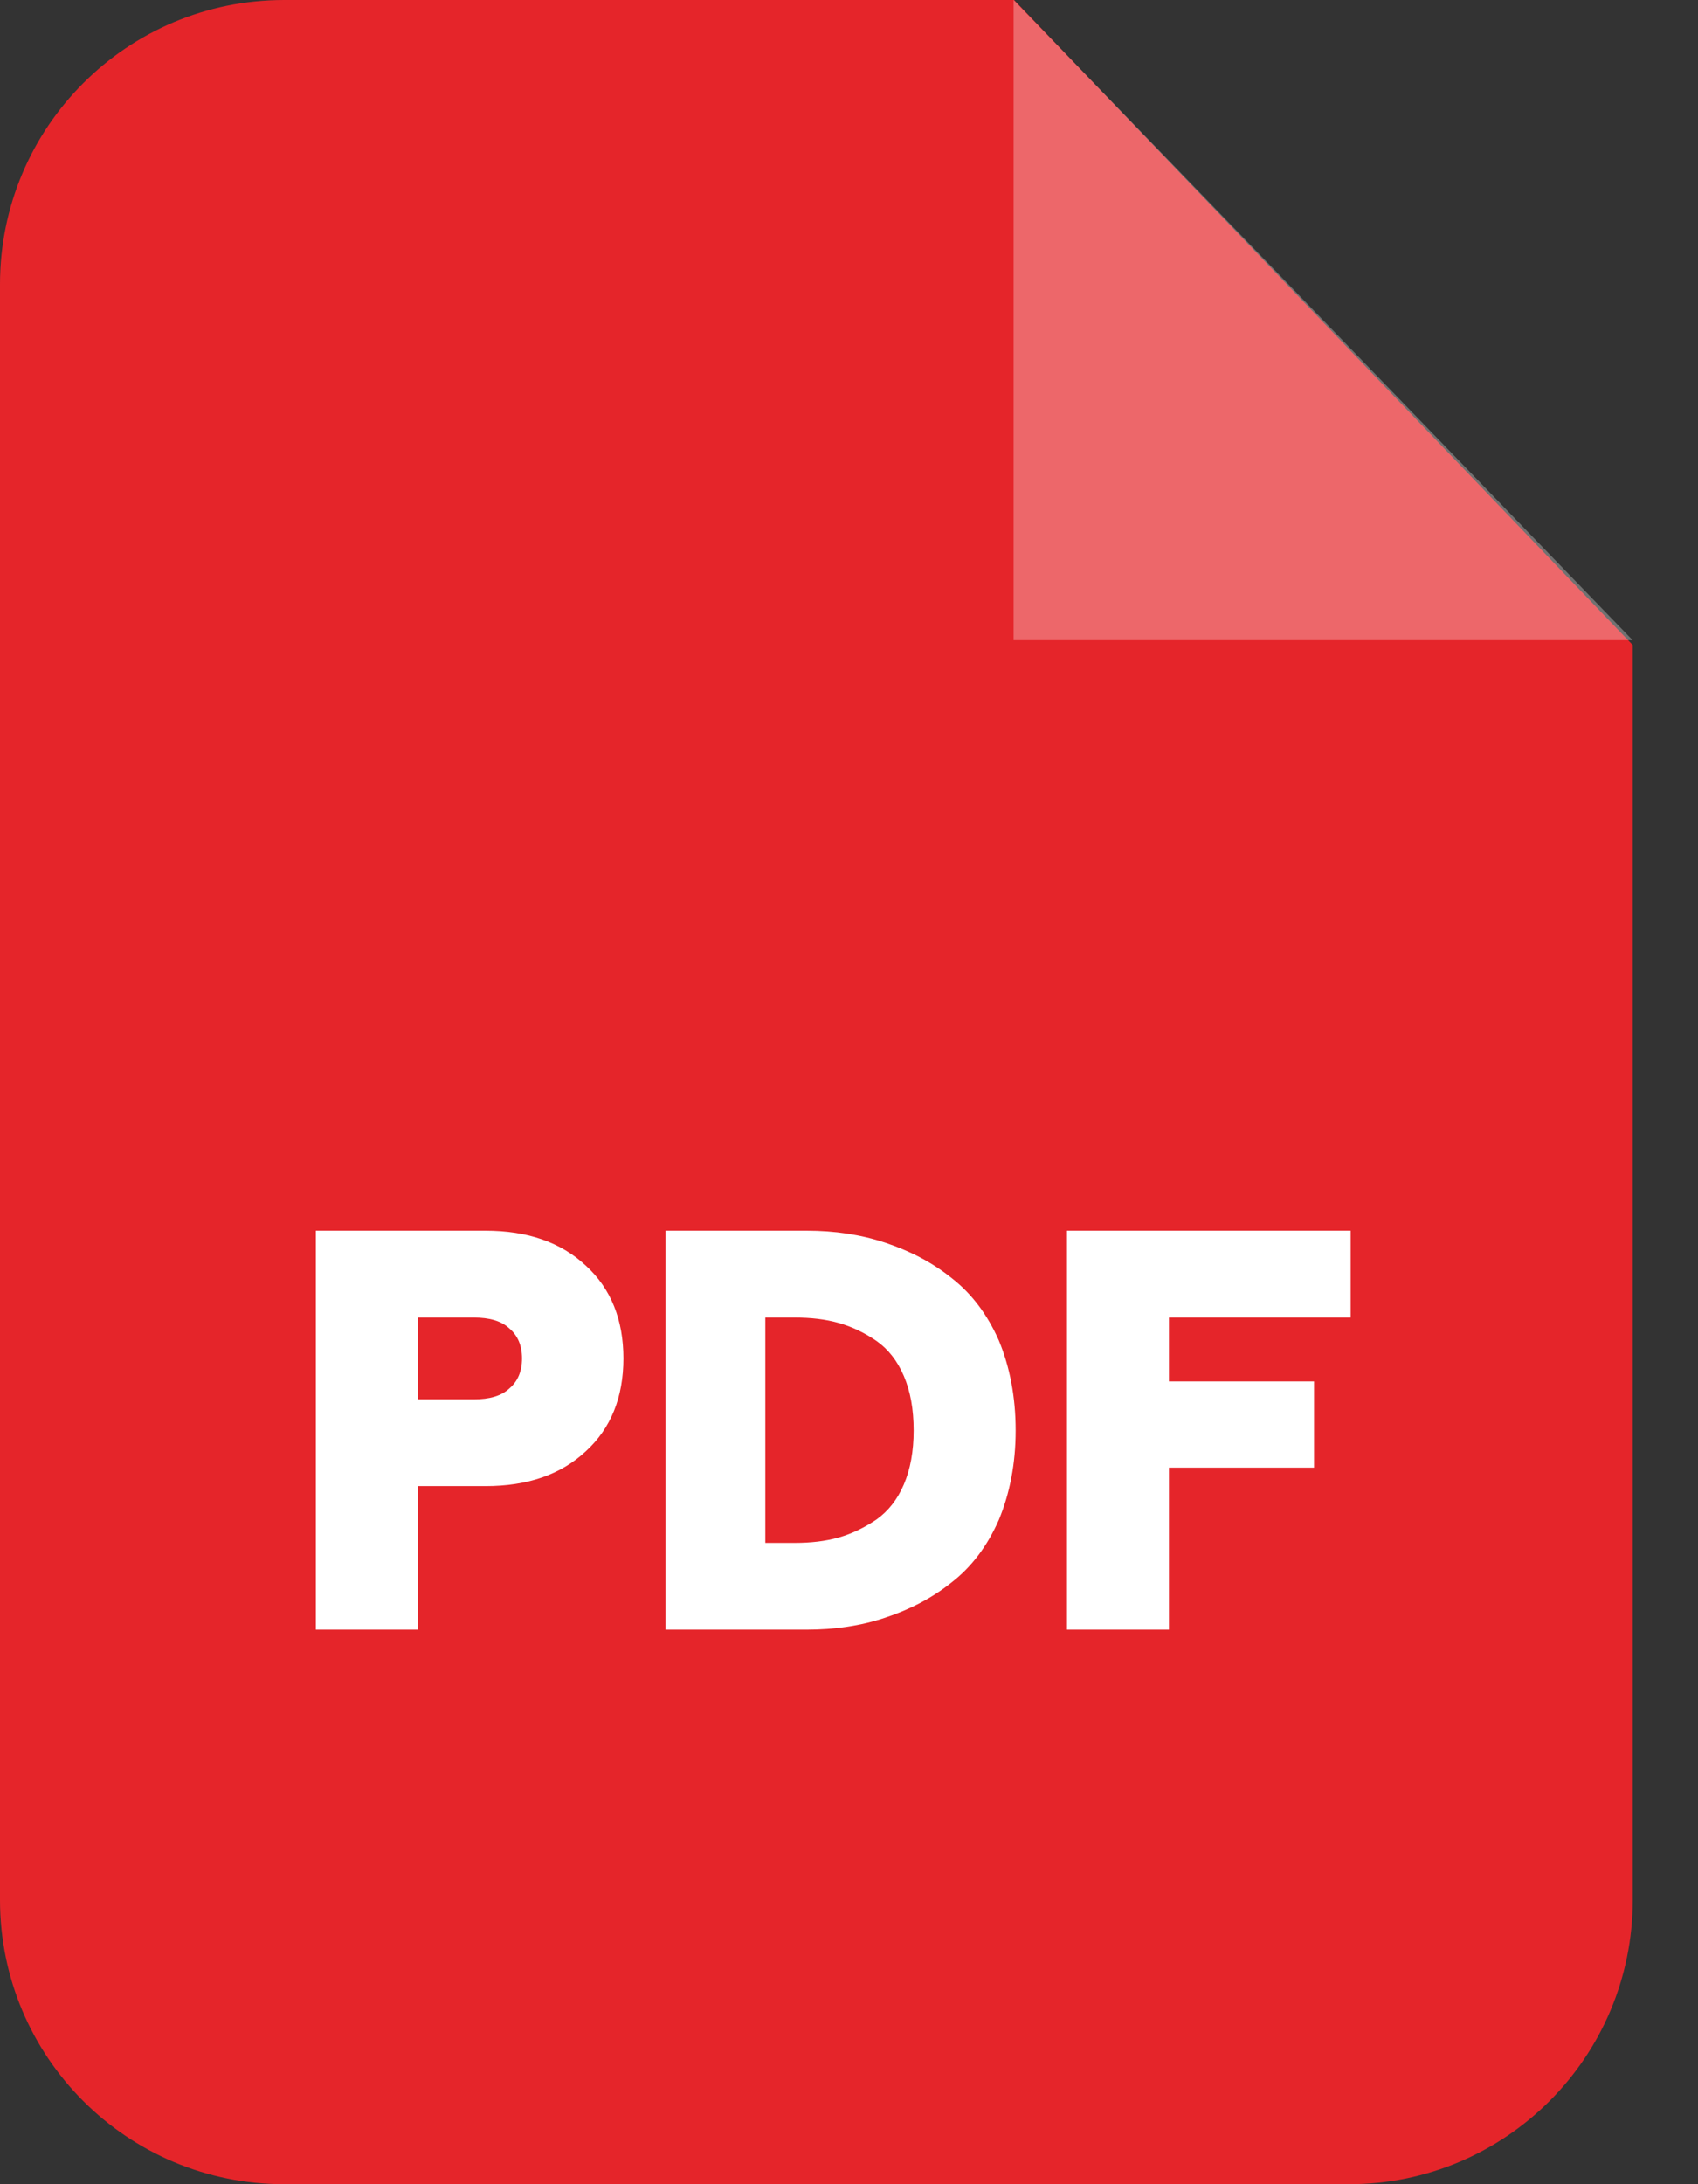 <svg width="14" height="18" viewBox="0 0 14 18" fill="none" xmlns="http://www.w3.org/2000/svg">
<rect x="0" y="0" width="14" height="18" fill="#333333" stroke="none"/>
<path fill-rule="evenodd" clip-rule="evenodd" d="M2.343 0H8.361L13.462 5.316V15.657C13.462 16.952 12.414 18 11.123 18H2.343C1.048 18 3.70166e-10 16.952 3.70166e-10 15.657V2.343C-2.27426e-05 1.048 1.048 0 2.343 0Z" fill="#E5252A"/>
<path opacity="0.302" fill-rule="evenodd" clip-rule="evenodd" d="M8.357 0V5.276H13.461L8.357 0Z" fill="white"/>
<path d="M2.604 13.43V10.142H4.002C4.349 10.142 4.623 10.237 4.83 10.43C5.037 10.619 5.14 10.876 5.14 11.195C5.14 11.514 5.037 11.771 4.83 11.96C4.623 12.153 4.349 12.247 4.002 12.247H3.445V13.43H2.604ZM3.445 11.532H3.908C4.034 11.532 4.133 11.505 4.2 11.442C4.268 11.384 4.304 11.303 4.304 11.195C4.304 11.087 4.268 11.006 4.2 10.948C4.133 10.885 4.034 10.858 3.908 10.858H3.445V11.532ZM5.487 13.43V10.142H6.651C6.881 10.142 7.097 10.174 7.299 10.241C7.502 10.309 7.686 10.403 7.848 10.534C8.01 10.66 8.14 10.831 8.235 11.046C8.325 11.262 8.374 11.51 8.374 11.789C8.374 12.063 8.325 12.31 8.235 12.526C8.14 12.742 8.01 12.913 7.848 13.039C7.686 13.169 7.502 13.264 7.299 13.331C7.097 13.399 6.881 13.43 6.651 13.43H5.487ZM6.31 12.715H6.553C6.683 12.715 6.804 12.702 6.917 12.67C7.025 12.639 7.128 12.589 7.227 12.522C7.322 12.454 7.398 12.36 7.452 12.234C7.506 12.108 7.533 11.96 7.533 11.789C7.533 11.613 7.506 11.465 7.452 11.339C7.398 11.213 7.322 11.118 7.227 11.051C7.128 10.983 7.025 10.934 6.917 10.903C6.804 10.871 6.683 10.858 6.553 10.858H6.31V12.715ZM8.797 13.43V10.142H11.136V10.858H9.638V11.384H10.834V12.095H9.638V13.43H8.797Z" fill="white"/>
</svg>
